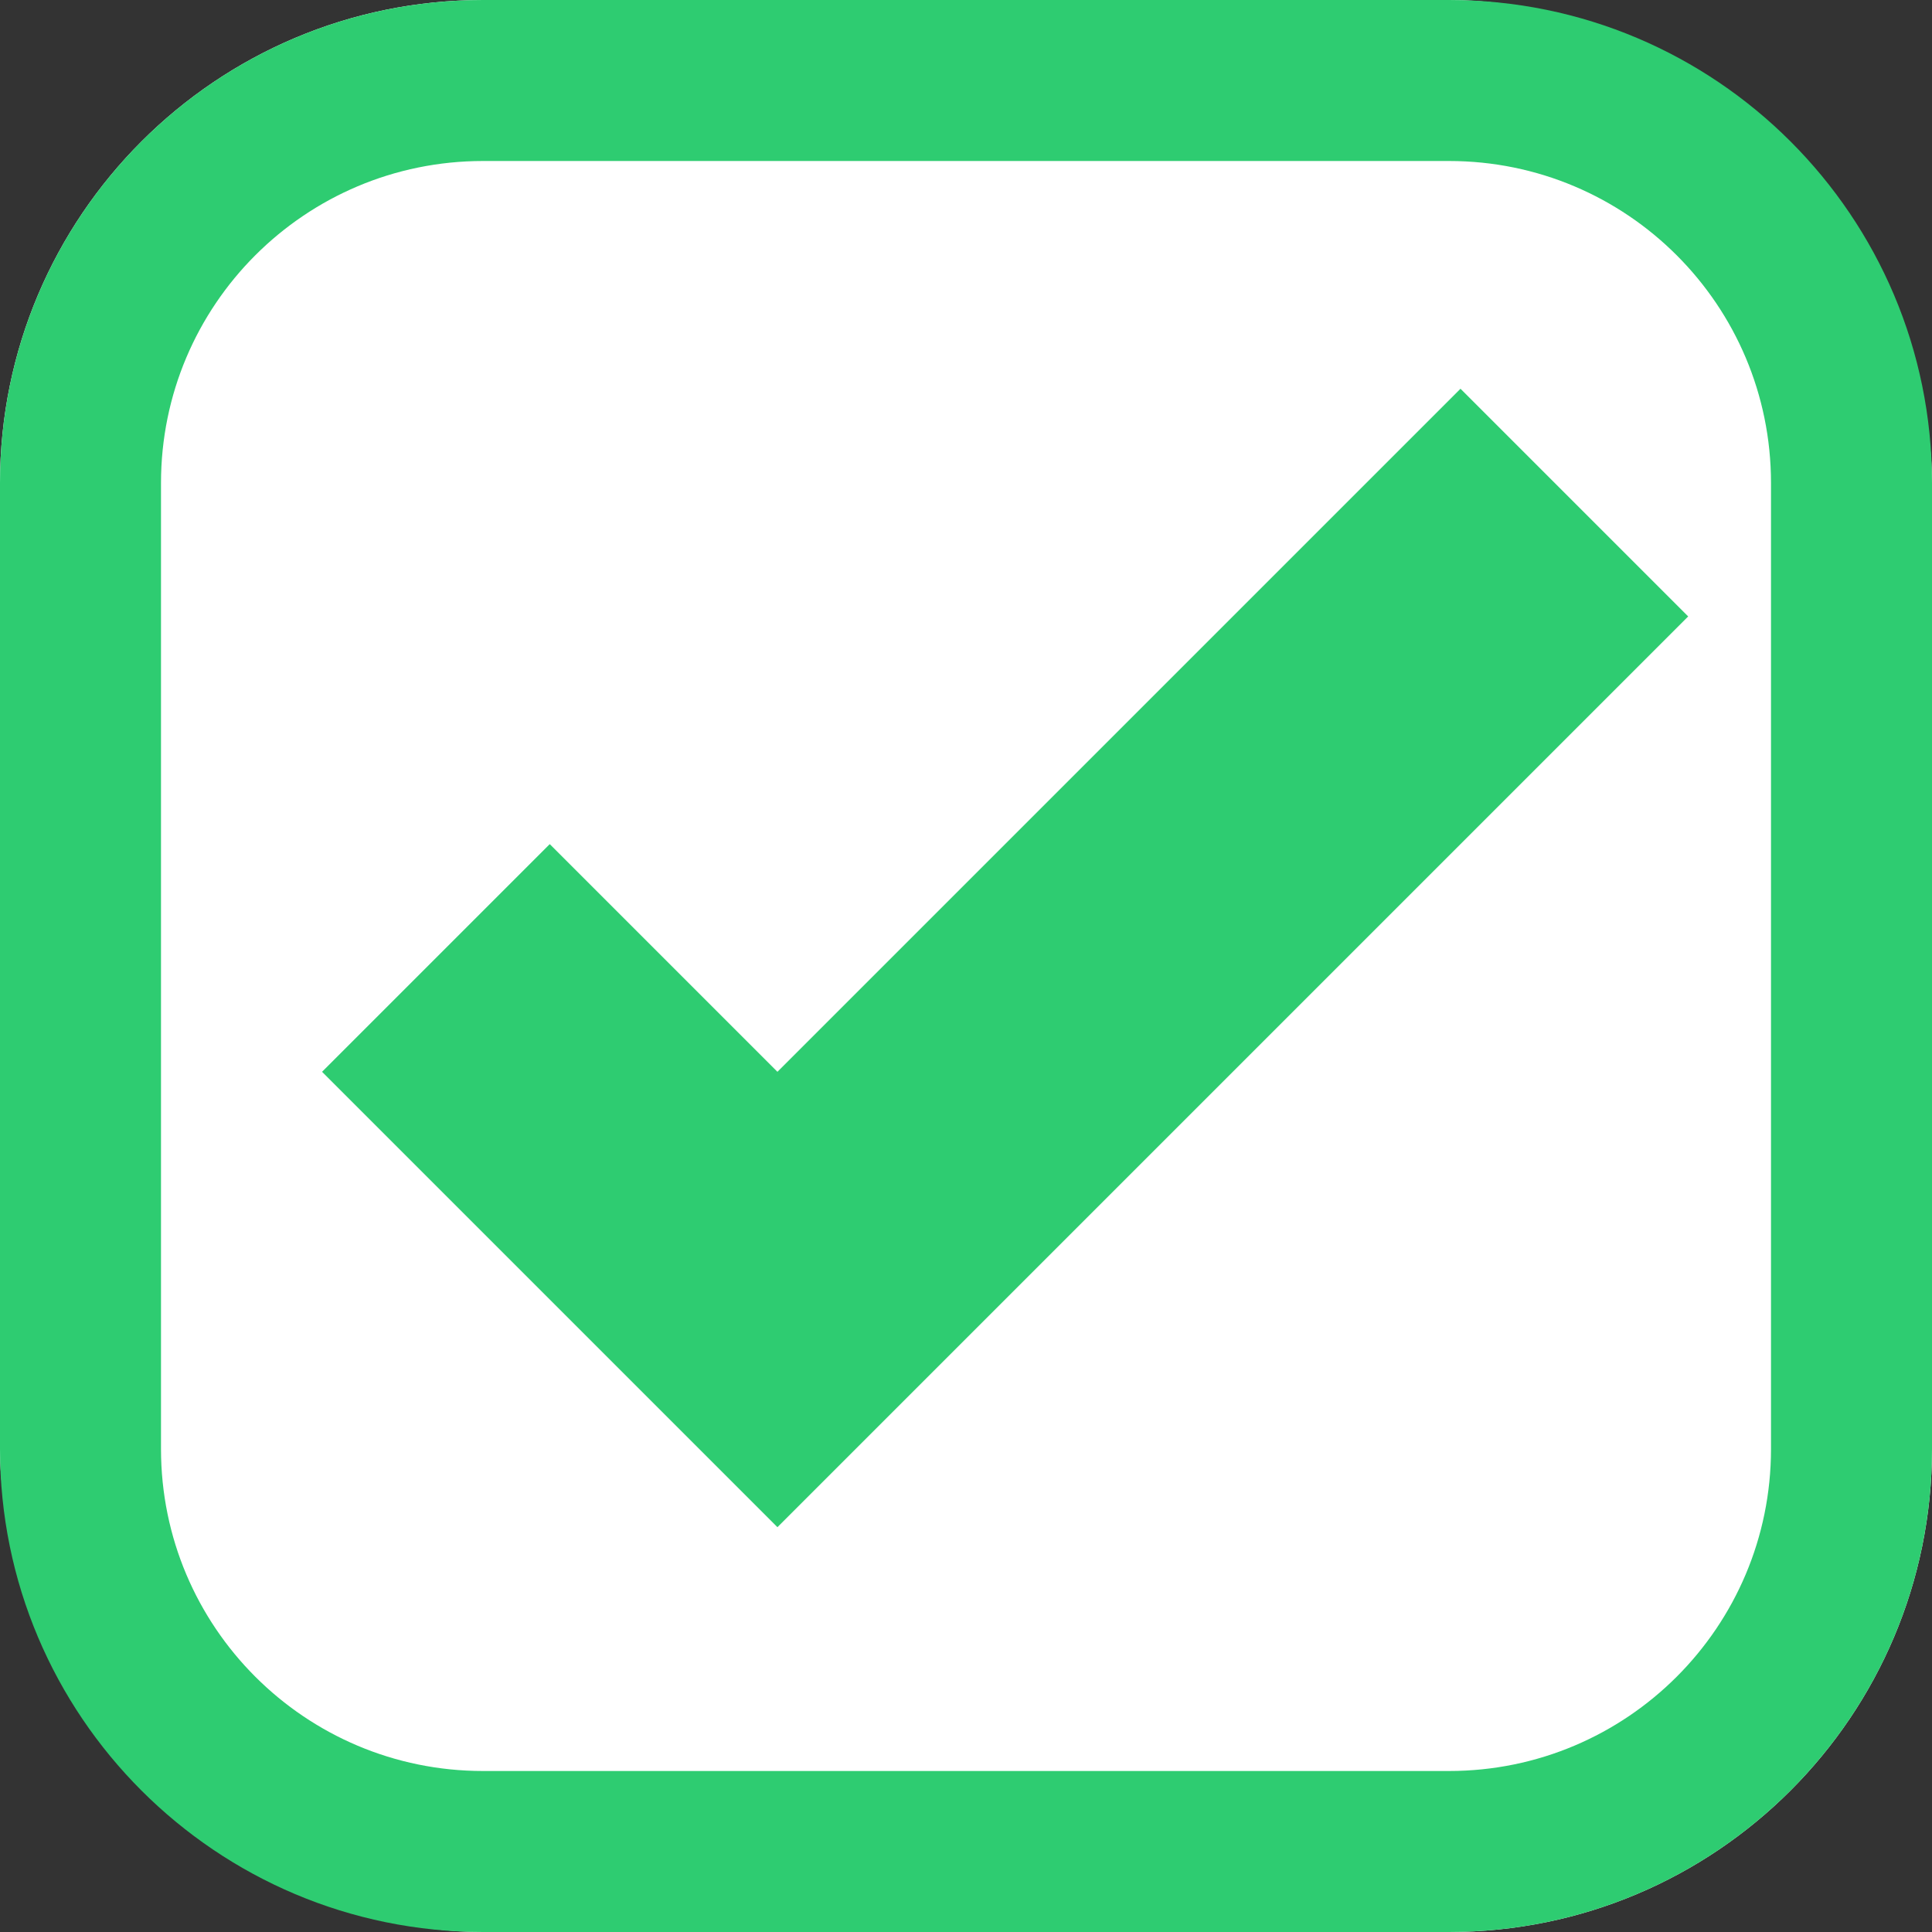 <?xml version="1.0" encoding="UTF-8"?>
<svg width="12px" height="12px" viewBox="0 0 12 12" version="1.1" xmlns="http://www.w3.org/2000/svg" xmlns:xlink="http://www.w3.org/1999/xlink">
    <rect x="0" y="0" width="12" height="12" fill="#333333" stroke="none"/>
    <!-- Generator: Sketch 48.1 (47250) - http://www.bohemiancoding.com/sketch -->
    <title>Checkbox On</title>
    <desc>Created with Sketch.</desc>
    <defs></defs>
    <g id="控件规范" stroke="none" stroke-width="1" fill="none" fill-rule="evenodd" transform="translate(-163, -68)">
        <g id="Checkbox-On" transform="translate(163, 68)">
            <rect id="Rectangle-16" fill="#FFFFFF" x="0" y="0" width="12" height="12" rx="3"></rect>
            <path d="M3,0 L9,0 C10.657,-3.04359188e-16 12,1.343 12,3 L12,9 C12,10.657 10.657,12 9,12 L3,12 C1.343,12 2.02906125e-16,10.657 0,9 L0,3 C-2.02906125e-16,1.343 1.343,3.04359188e-16 3,0 Z M3,1 C1.895,1 1,1.895 1,3 L1,9 C1,10.105 1.895,11 3,11 L9,11 C10.105,11 11,10.105 11,9 L11,3 C11,1.895 10.105,1 9,1 L3,1 Z" id="Combined-Shape" fill="#2ECC71"></path>
            <path d="M4.243,3.243 L4.243,5.243 L10.243,5.243 L10.243,7.243 L2.243,7.243 L2.243,3.243 L4.243,3.243 Z" id="Combined-Shape" fill="#2ECC71" transform="translate(6.243, 5.243) rotate(-45) translate(-6.243, -5.243) "></path>
        </g>
    </g>
</svg>